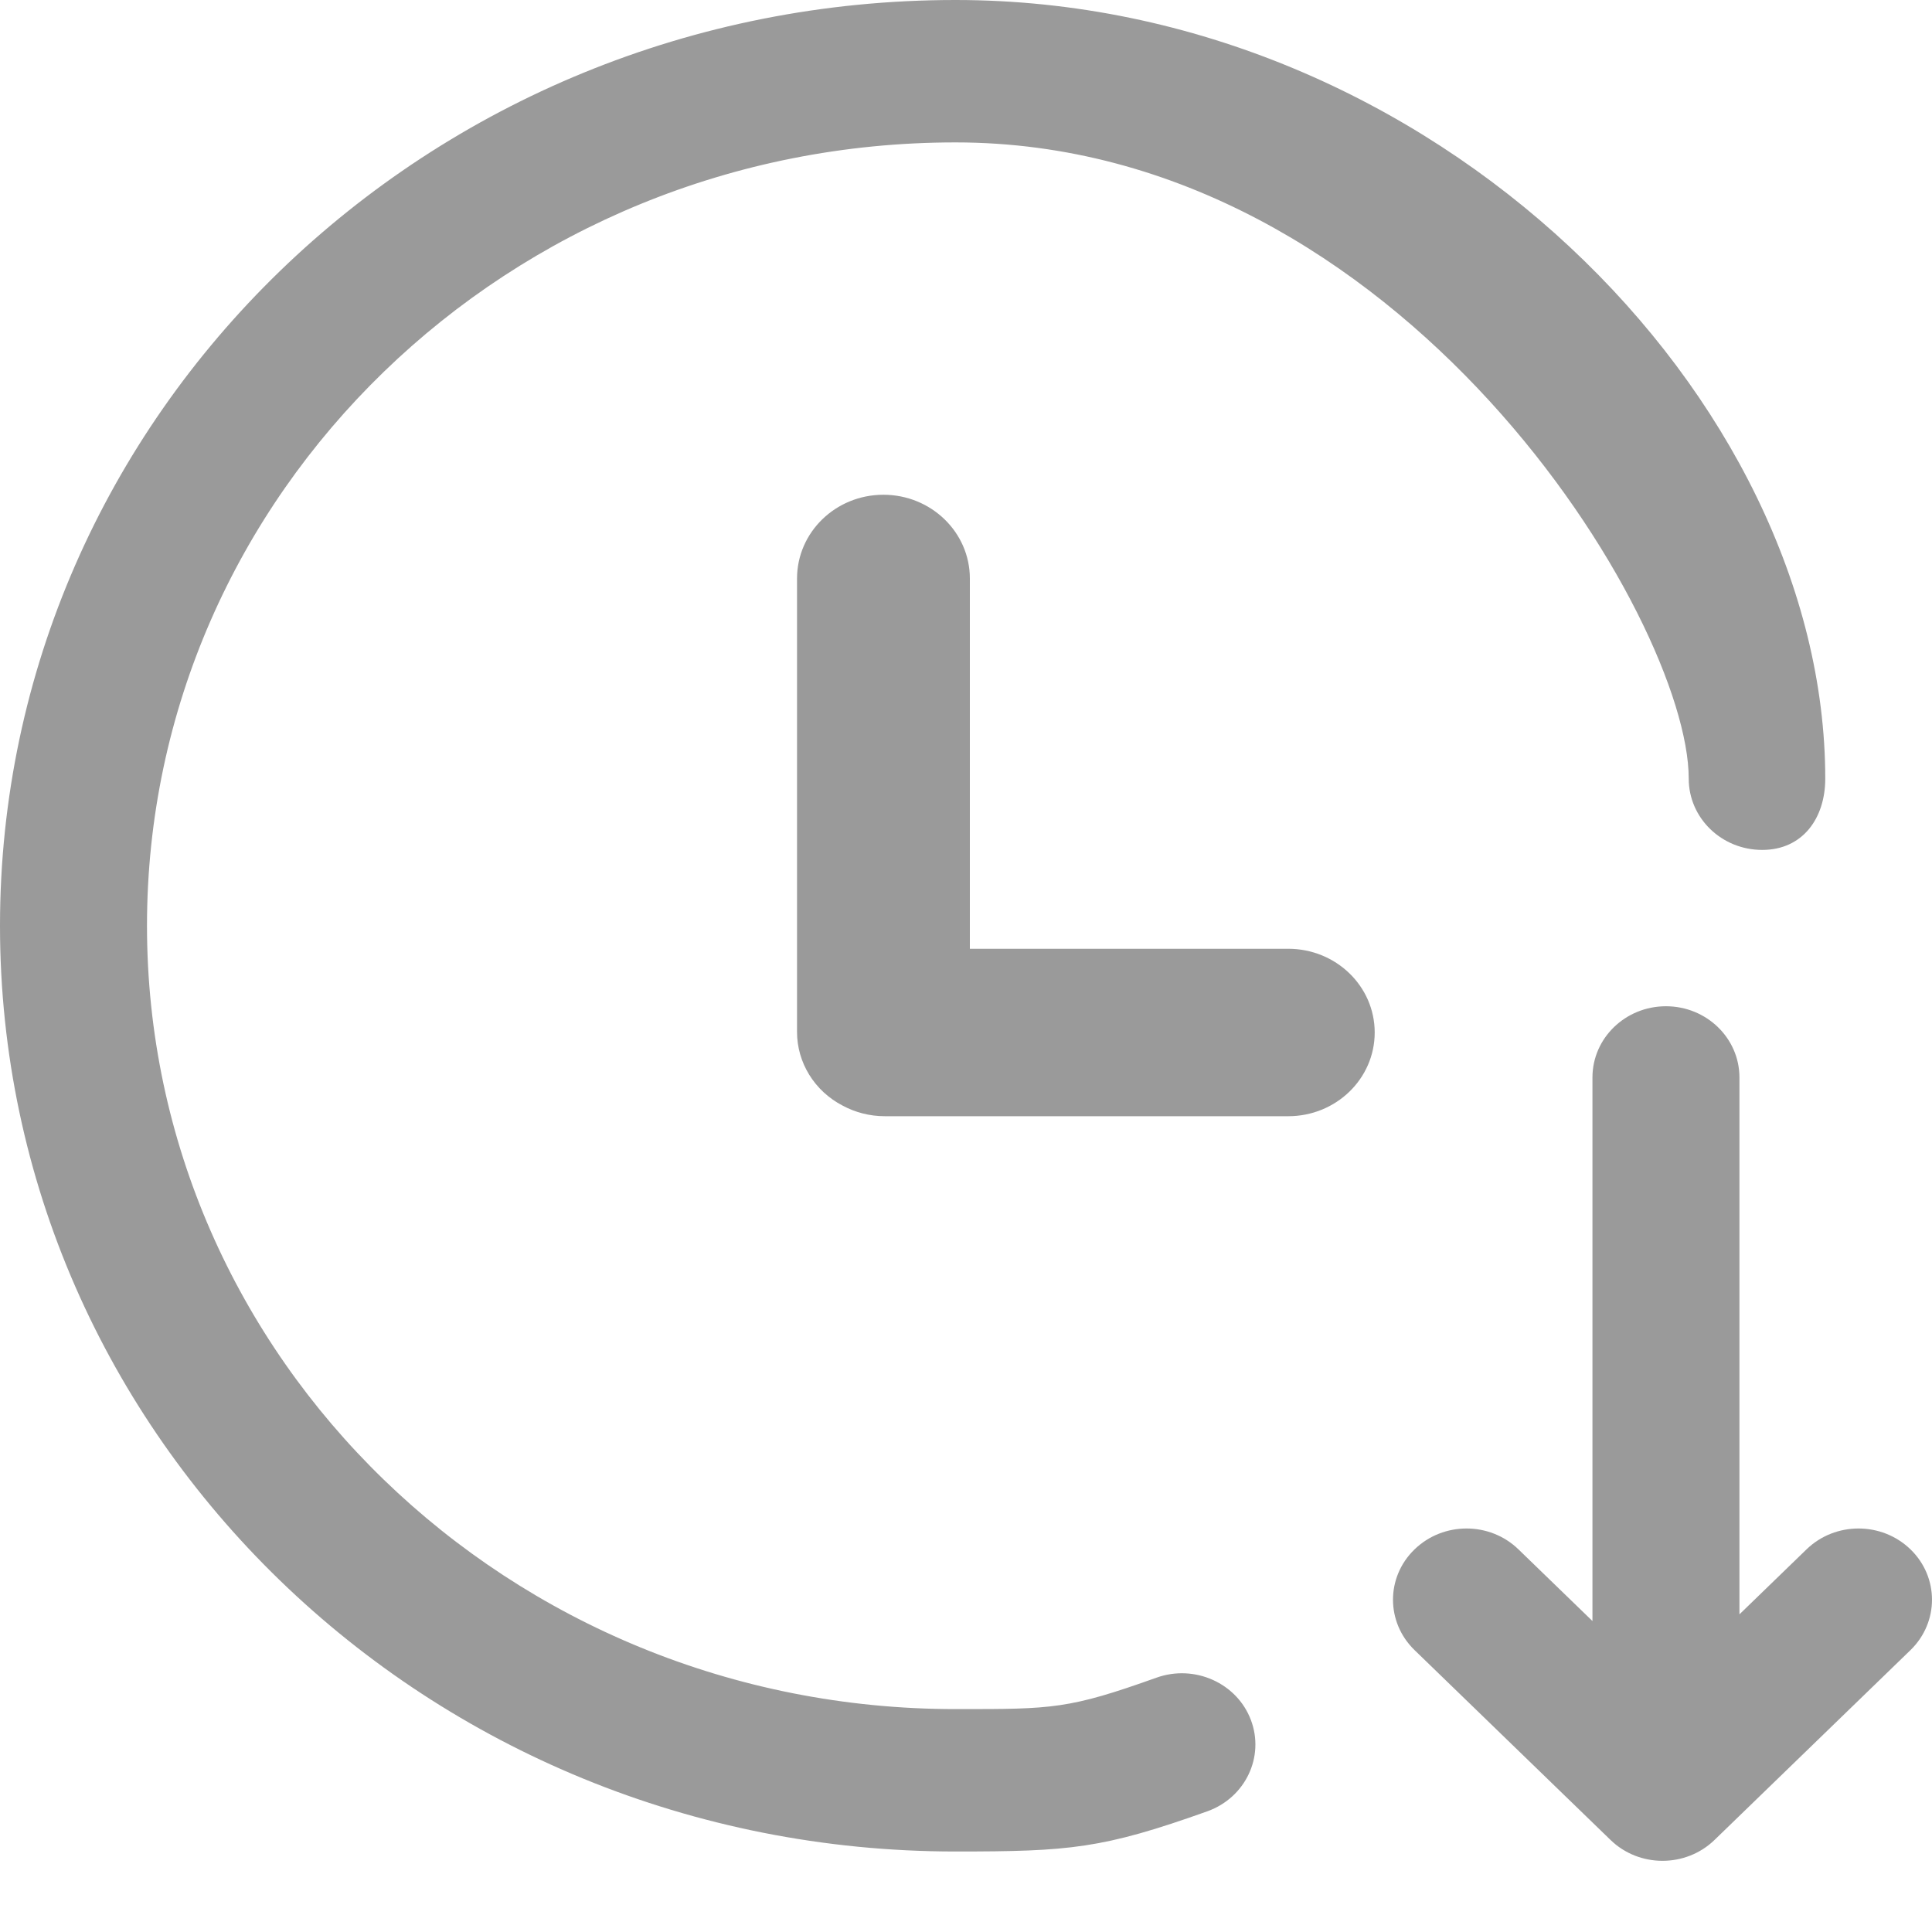 <svg width="24" height="24" viewBox="0 0 24 24" fill="none" xmlns="http://www.w3.org/2000/svg">
    <path fill-rule="evenodd" clip-rule="evenodd" d="M17.077 12.826C17.077 12.251 16.596 11.786 16.003 11.786L12.048 11.786V7.187C12.048 6.612 11.567 6.146 10.974 6.146C10.381 6.146 9.901 6.612 9.901 7.187V12.817C9.9 13.2 10.118 13.553 10.467 13.734C10.623 13.818 10.802 13.866 10.992 13.866H16.003C16.596 13.866 17.077 13.401 17.077 12.826ZM21.891 10.558C22.395 10.558 22.674 10.162 22.674 9.673C22.674 4.96 17.816 0 11.869 0C5.314 0 0 5.149 0 11.5C0 17.851 5.314 23 11.869 23C13.288 23 13.695 22.966 15 22.5C15.471 22.33 15.712 21.824 15.539 21.366C15.366 20.908 14.841 20.672 14.368 20.84C13.275 21.231 13.075 21.231 11.903 21.231H11.869C6.322 21.231 1.826 16.874 1.826 11.5C1.826 6.126 6.322 1.769 11.869 1.769C17.416 1.769 20.978 7.702 20.978 9.673C20.978 10.162 21.386 10.558 21.891 10.558ZM21.608 13.385V20.054L22.441 19.247C22.798 18.901 23.376 18.901 23.733 19.247C24.089 19.592 24.089 20.152 23.733 20.498L21.298 22.857C20.941 23.202 20.363 23.202 20.007 22.857L17.572 20.498C17.215 20.152 17.215 19.592 17.572 19.247C17.929 18.901 18.507 18.901 18.863 19.247L19.782 20.137V13.385C19.782 12.896 20.191 12.5 20.695 12.5C21.199 12.5 21.608 12.896 21.608 13.385Z" fill="#9A9A9A"/>
</svg>